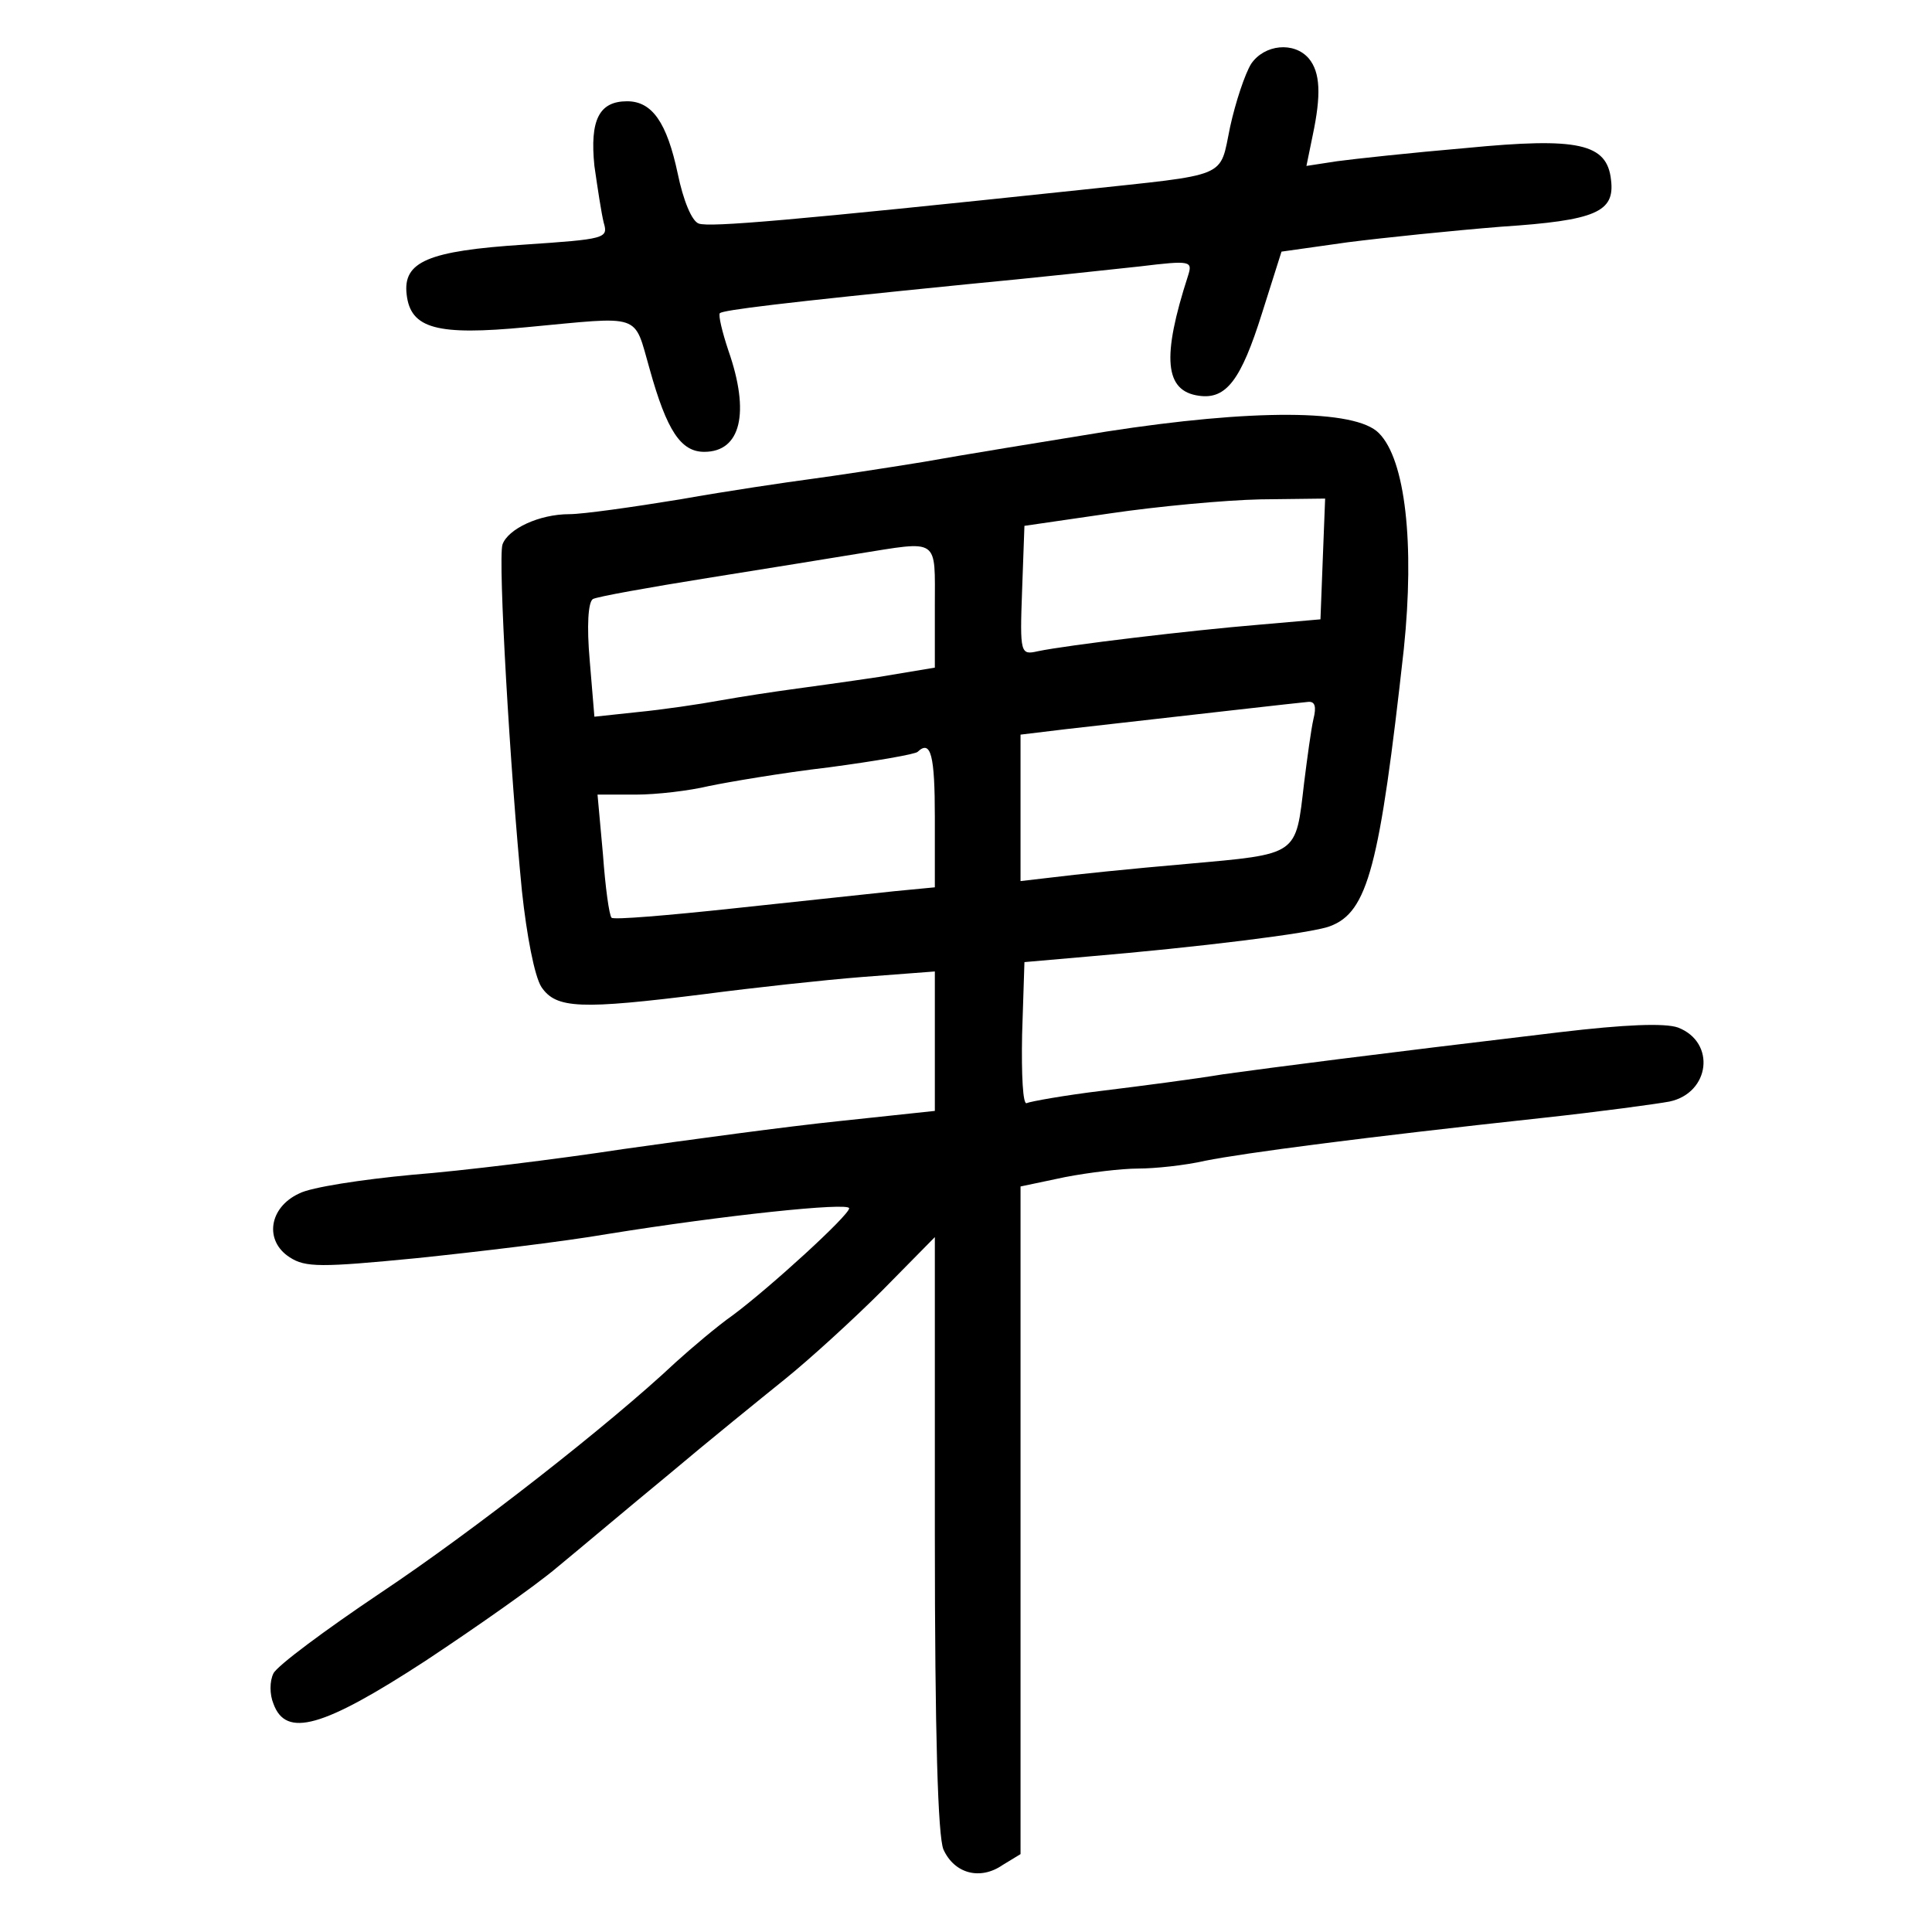 <?xml version="1.0" standalone="no"?>
<!DOCTYPE svg PUBLIC "-//W3C//DTD SVG 20010904//EN"
 "http://www.w3.org/TR/2001/REC-SVG-20010904/DTD/svg10.dtd">
<svg version="1.0" xmlns="http://www.w3.org/2000/svg"
 width="248pt" height="248pt" viewBox="0 0 248 248"
 preserveAspectRatio="xMidYMid meet">
<g transform="translate(0,248) scale(0.1,-0.1)"
fill="#000000" stroke="none">
<path d="M1606 2398 c-8 -13 -20 -49 -27 -81 -14 -67 1 -60 -194 -81 -369 -39
-474 -48 -488 -43 -9 3 -20 30 -27 64 -14 66 -33 93 -65 93 -36 0 -48 -24 -42
-83 4 -28 9 -61 12 -73 6 -20 2 -21 -102 -28 -124 -8 -156 -22 -151 -64 5 -44
39 -53 154 -42 150 14 137 19 158 -54 22 -79 40 -106 70 -106 47 0 59 50 31
130 -8 24 -13 45 -11 48 5 4 76 13 316 37 85 8 186 19 223 23 66 8 68 7 62
-12 -34 -105 -30 -148 14 -154 35 -5 54 20 81 106 l25 79 85 12 c47 6 135 15
197 20 122 8 146 19 141 60 -5 47 -42 55 -186 41 -70 -6 -144 -14 -166 -17
l-39 -6 8 39 c11 52 10 81 -5 99 -19 22 -57 18 -74 -7z"/>
<path d="M1420 1926 c-80 -13 -185 -30 -235 -39 -49 -8 -115 -18 -145 -22 -30
-4 -105 -15 -167 -26 -61 -10 -125 -19 -142 -19 -39 0 -79 -19 -86 -39 -6 -19
10 -293 25 -445 6 -56 16 -109 25 -123 19 -28 50 -29 210 -9 61 8 152 18 203
22 l92 7 0 -90 0 -89 -122 -13 c-68 -7 -193 -24 -278 -36 -85 -13 -207 -28
-271 -33 -64 -6 -130 -16 -145 -24 -39 -18 -45 -61 -12 -82 20 -13 40 -13 163
-1 77 8 187 21 245 31 149 24 310 41 310 33 0 -9 -102 -102 -149 -137 -20 -14
-53 -42 -74 -61 -84 -79 -259 -216 -379 -296 -70 -47 -132 -93 -137 -103 -5
-10 -5 -27 0 -39 16 -44 63 -31 195 55 65 43 142 97 169 120 28 23 92 77 143
119 51 43 119 98 150 123 31 25 87 76 124 113 l68 69 0 -381 c0 -260 4 -388
11 -405 14 -31 47 -40 76 -20 l23 14 0 429 0 428 57 12 c31 6 73 11 94 11 21
0 60 4 86 10 50 10 202 30 433 55 74 8 147 18 163 21 52 11 60 76 11 95 -17 6
-68 4 -152 -6 -244 -29 -367 -45 -432 -54 -36 -6 -105 -15 -154 -21 -50 -6
-94 -14 -98 -16 -5 -3 -7 36 -6 88 l3 93 80 7 c142 12 289 30 312 39 49 18 64
77 95 356 14 135 2 243 -32 277 -30 31 -163 31 -350 2z m278 -163 l-3 -78 -80
-7 c-85 -7 -245 -26 -283 -34 -22 -5 -23 -3 -20 78 l3 83 110 16 c61 9 147 17
193 18 l83 1 -3 -77z m-498 -62 l0 -78 -72 -12 c-40 -6 -91 -13 -113 -16 -22
-3 -62 -9 -90 -14 -27 -5 -75 -12 -106 -15 l-56 -6 -6 72 c-4 45 -2 75 4 79 5
3 72 15 147 27 75 12 162 26 192 31 107 17 100 22 100 -68z m486 -144 c-3 -13
-8 -50 -12 -82 -11 -94 -6 -91 -151 -104 -70 -6 -147 -14 -170 -17 l-43 -5 0
94 0 94 58 7 c168 19 299 34 311 35 9 1 11 -6 7 -22z m-486 -126 l0 -90 -52
-5 c-29 -3 -122 -13 -206 -22 -84 -9 -155 -15 -157 -12 -3 3 -8 39 -11 81 l-7
77 49 0 c27 0 69 5 94 11 24 5 94 17 154 24 60 8 112 17 114 20 17 16 22 -5
22 -84z"/>
</g>
</svg>
